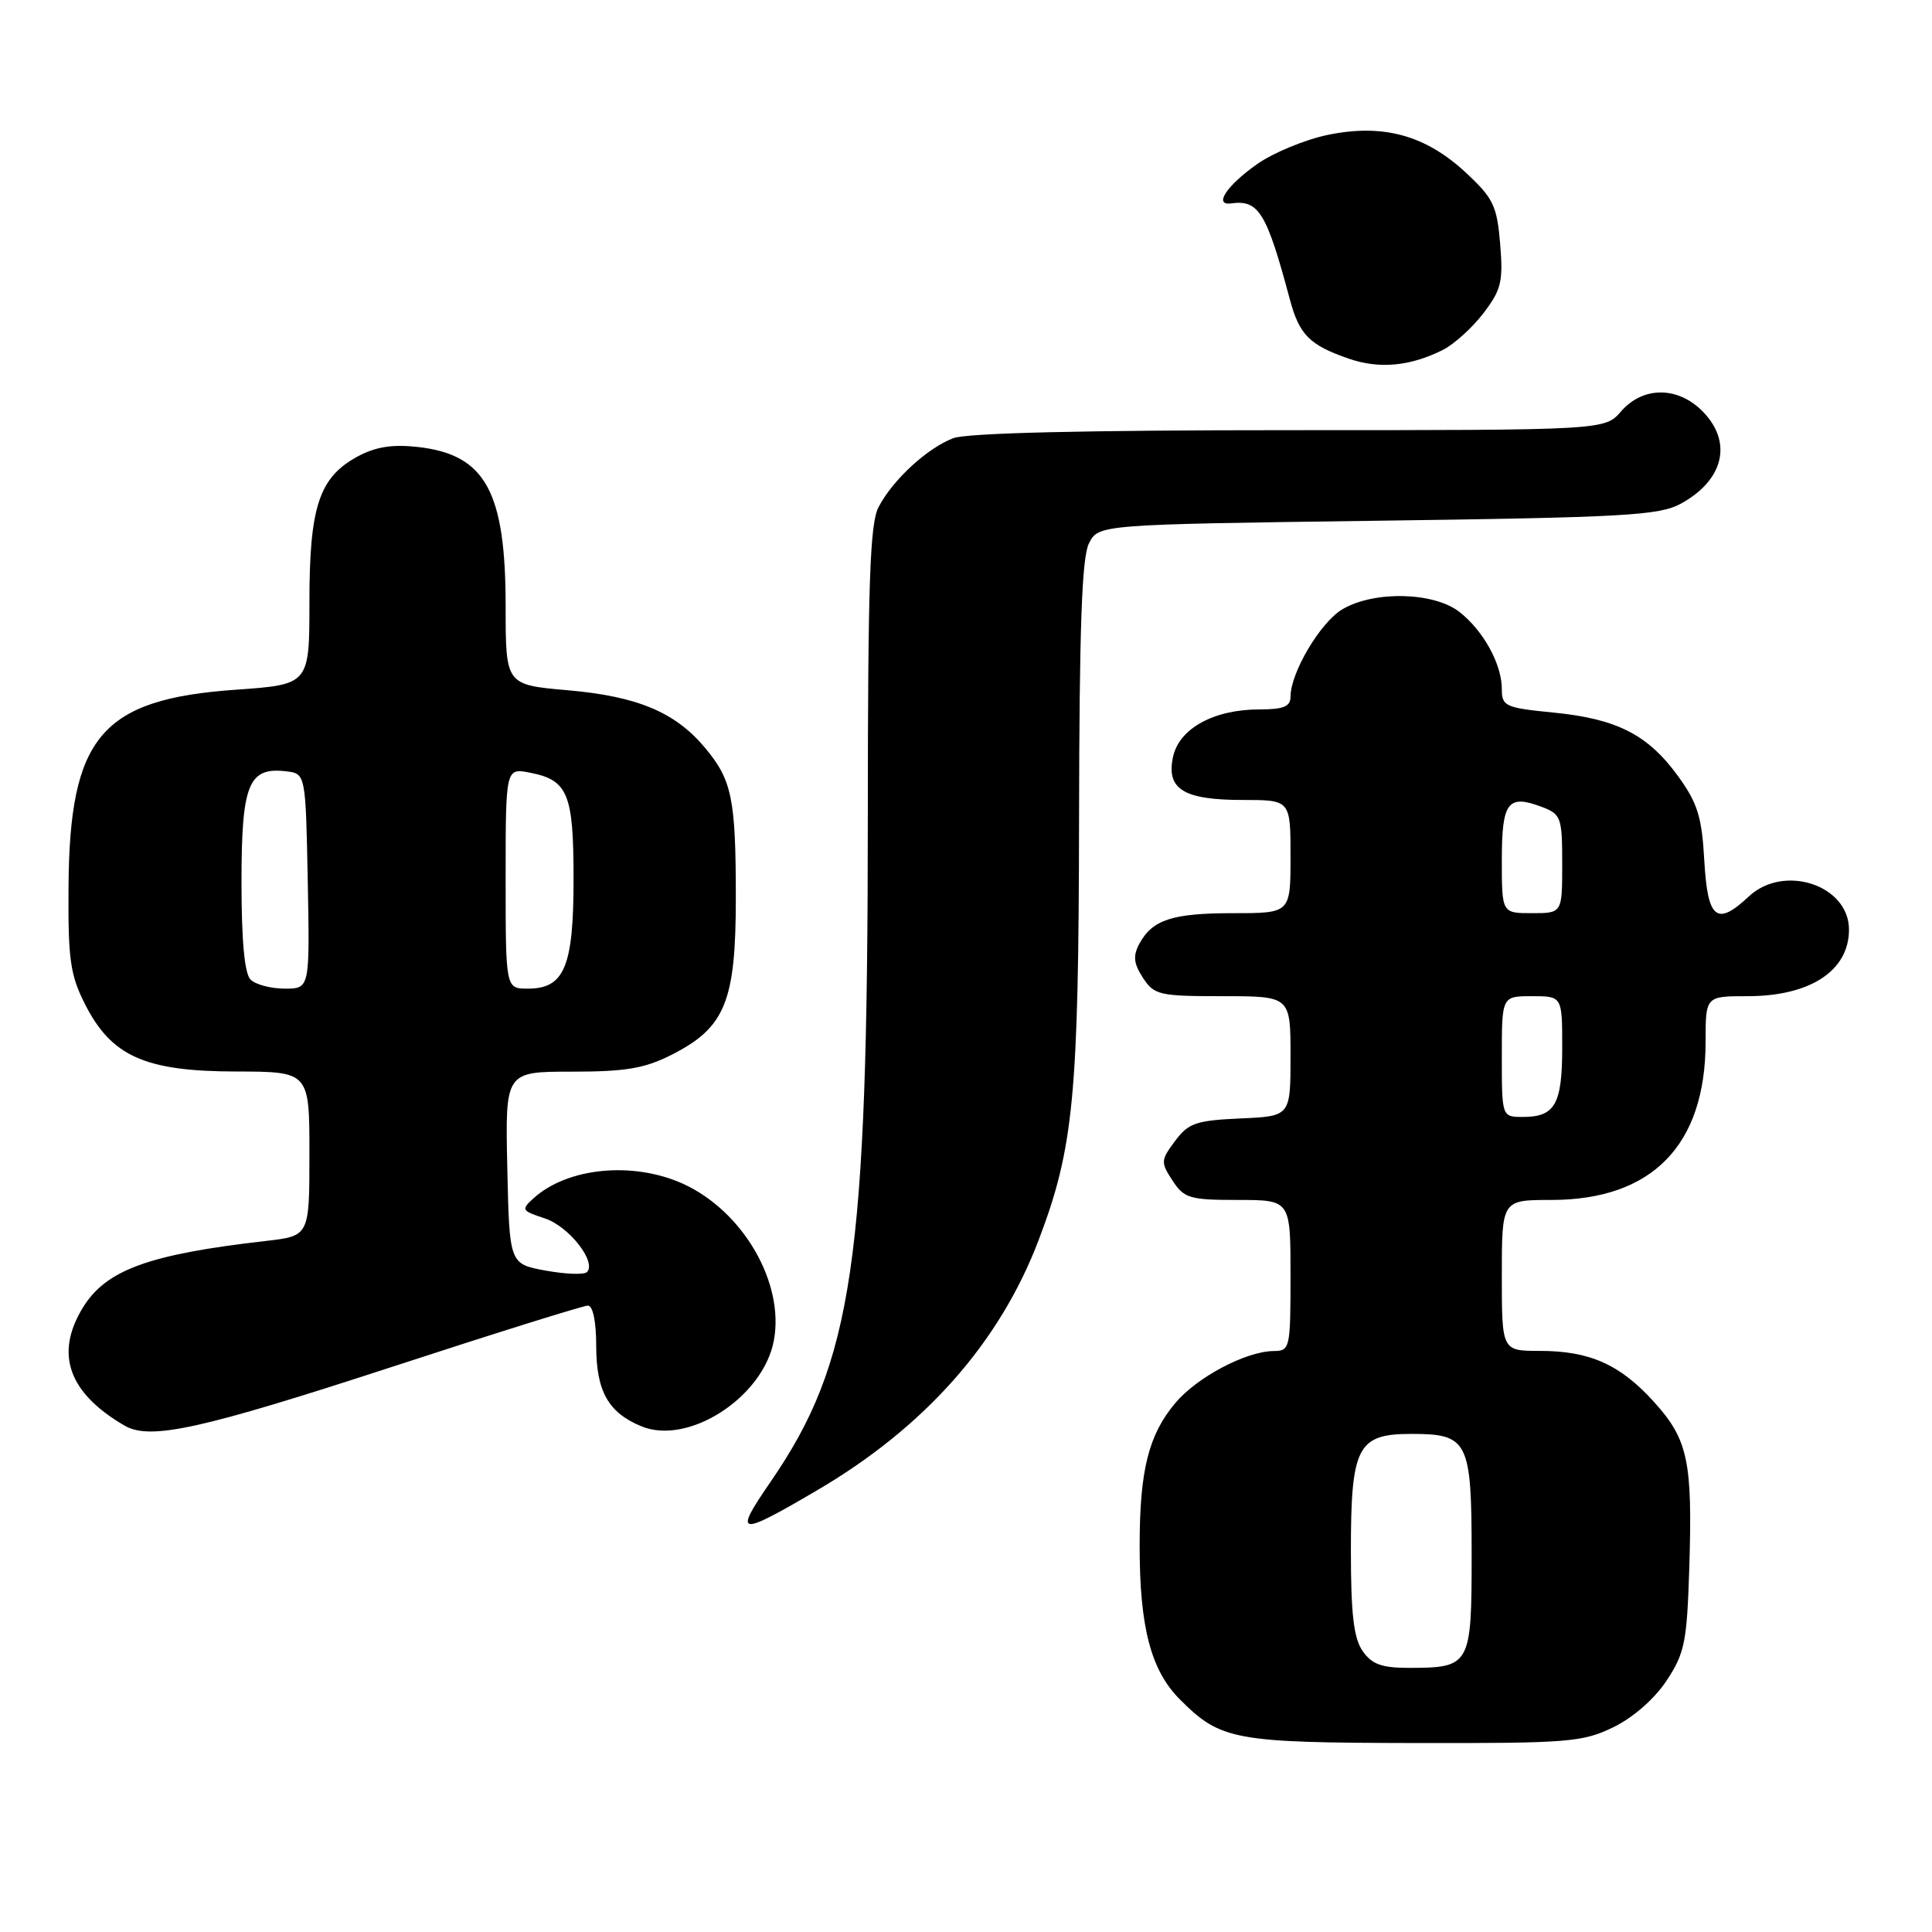 <?xml version="1.0" encoding="UTF-8" standalone="no"?>
<!DOCTYPE svg PUBLIC "-//W3C//DTD SVG 1.1//EN" "http://www.w3.org/Graphics/SVG/1.1/DTD/svg11.dtd" >
<svg xmlns="http://www.w3.org/2000/svg" xmlns:xlink="http://www.w3.org/1999/xlink" version="1.1" viewBox="0 0 256 256">
 <g >
 <path fill="currentColor"
d=" M 213.75 228.88 C 216.39 227.60 219.20 225.14 220.82 222.71 C 223.24 219.04 223.53 217.60 223.84 207.72 C 224.28 193.63 223.67 190.75 219.19 185.79 C 214.70 180.81 210.66 179.00 204.03 179.00 C 199.00 179.00 199.00 179.00 199.00 169.00 C 199.00 159.00 199.00 159.00 205.54 159.00 C 218.92 159.00 226.00 151.75 226.00 138.03 C 226.00 132.00 226.00 132.00 231.55 132.00 C 239.87 132.00 245.00 128.63 245.00 123.18 C 245.00 117.27 236.36 114.43 231.71 118.80 C 227.48 122.77 226.27 121.80 225.83 114.06 C 225.51 108.25 224.94 106.42 222.37 102.87 C 218.37 97.35 214.26 95.25 205.85 94.42 C 199.46 93.79 199.00 93.58 199.00 91.32 C 199.00 88.01 196.58 83.60 193.39 81.09 C 190.01 78.44 182.07 78.25 177.88 80.73 C 174.96 82.45 171.00 89.13 171.00 92.32 C 171.00 93.62 170.08 94.00 166.90 94.00 C 160.86 94.00 156.27 96.51 155.44 100.26 C 154.50 104.57 156.80 106.00 164.69 106.00 C 171.00 106.00 171.00 106.00 171.00 113.50 C 171.00 121.00 171.00 121.00 163.43 121.00 C 155.32 121.00 152.68 121.86 150.95 125.09 C 150.11 126.67 150.22 127.69 151.45 129.57 C 152.94 131.85 153.62 132.00 162.02 132.00 C 171.00 132.00 171.00 132.00 171.00 139.95 C 171.00 147.91 171.00 147.91 164.35 148.20 C 158.47 148.47 157.47 148.81 155.70 151.19 C 153.80 153.74 153.78 154.02 155.37 156.44 C 156.90 158.78 157.64 159.00 164.02 159.00 C 171.00 159.00 171.00 159.00 171.00 169.00 C 171.00 178.70 170.93 179.00 168.75 179.02 C 165.09 179.06 158.62 182.48 155.75 185.89 C 152.19 190.11 151.01 194.82 151.01 204.81 C 151.00 215.61 152.50 221.35 156.35 225.19 C 161.74 230.59 163.52 230.92 187.43 230.96 C 207.79 231.00 209.68 230.85 213.75 228.88 Z  M 108.19 197.52 C 122.53 189.13 132.46 177.92 137.64 164.28 C 142.27 152.09 142.93 145.21 142.98 108.50 C 143.02 83.17 143.35 73.86 144.29 72.00 C 145.56 69.50 145.56 69.50 182.53 69.00 C 215.34 68.56 219.86 68.30 222.72 66.74 C 228.46 63.60 229.62 58.53 225.55 54.45 C 222.26 51.17 217.69 51.19 214.81 54.50 C 212.64 57.00 212.64 57.00 170.88 57.00 C 143.81 57.00 128.14 57.37 126.32 58.06 C 122.87 59.37 118.30 63.57 116.41 67.20 C 115.27 69.39 115.00 77.19 114.99 108.20 C 114.98 167.20 113.04 180.46 102.07 196.40 C 97.16 203.54 97.73 203.65 108.19 197.52 Z  M 52.15 181.05 C 65.71 176.62 77.30 173.00 77.90 173.00 C 78.56 173.00 79.00 175.12 79.00 178.28 C 79.00 184.33 80.58 187.17 84.98 188.99 C 91.21 191.57 101.13 185.15 102.54 177.63 C 103.97 169.99 98.46 160.48 90.51 156.86 C 83.89 153.86 75.22 154.69 70.72 158.76 C 69.02 160.29 69.10 160.43 72.18 161.44 C 75.37 162.48 79.10 167.23 77.77 168.56 C 77.40 168.93 74.94 168.84 72.30 168.36 C 67.50 167.48 67.50 167.48 67.22 154.74 C 66.94 142.00 66.94 142.00 75.76 142.00 C 82.92 142.00 85.41 141.58 89.02 139.75 C 96.09 136.16 97.50 132.72 97.50 119.00 C 97.50 105.79 96.99 103.33 93.37 99.03 C 89.44 94.35 84.42 92.26 75.21 91.46 C 67.00 90.74 67.00 90.74 67.00 80.34 C 67.00 65.11 64.32 60.24 55.39 59.23 C 52.00 58.85 49.78 59.20 47.40 60.48 C 42.29 63.24 41.00 67.12 41.00 79.75 C 41.00 90.70 41.00 90.70 31.27 91.39 C 13.42 92.64 9.21 97.60 9.08 117.54 C 9.01 127.09 9.30 129.18 11.25 133.03 C 14.75 139.97 19.21 141.96 31.25 141.98 C 41.00 142.00 41.00 142.00 41.00 152.88 C 41.00 163.77 41.00 163.77 35.25 164.43 C 19.66 166.21 14.03 168.27 10.96 173.30 C 7.24 179.40 9.07 184.57 16.50 188.90 C 19.89 190.87 26.54 189.41 52.15 181.05 Z  M 191.20 46.36 C 192.68 45.61 195.10 43.42 196.57 41.49 C 198.93 38.40 199.19 37.32 198.78 32.33 C 198.36 27.28 197.88 26.27 194.27 22.91 C 188.92 17.92 183.30 16.37 176.00 17.86 C 172.97 18.48 168.74 20.23 166.58 21.74 C 162.53 24.59 160.76 27.28 163.14 26.95 C 166.79 26.45 167.83 28.15 170.90 39.63 C 172.17 44.38 173.50 45.72 178.74 47.53 C 182.77 48.92 186.86 48.54 191.20 46.36 Z  M 180.56 218.78 C 179.38 217.09 179.00 213.89 179.00 205.50 C 179.00 191.68 179.87 190.00 186.99 190.00 C 194.56 190.00 195.00 190.89 195.00 206.04 C 195.00 220.72 194.85 221.00 186.62 221.00 C 183.10 221.00 181.77 220.52 180.56 218.78 Z  M 199.00 140.00 C 199.00 132.00 199.00 132.00 203.00 132.00 C 207.00 132.00 207.00 132.00 207.00 138.80 C 207.00 146.32 206.05 148.00 201.80 148.00 C 199.00 148.00 199.00 148.00 199.00 140.00 Z  M 199.00 113.97 C 199.00 106.25 199.79 105.21 204.33 106.93 C 206.85 107.89 207.00 108.32 207.00 114.48 C 207.00 121.00 207.00 121.00 203.00 121.00 C 199.00 121.00 199.00 121.00 199.00 113.97 Z  M 33.20 129.80 C 32.40 129.00 32.00 124.66 32.00 116.87 C 32.00 103.91 32.92 101.62 37.88 102.20 C 40.50 102.50 40.50 102.50 40.78 116.75 C 41.05 131.00 41.05 131.00 37.73 131.00 C 35.90 131.00 33.86 130.46 33.20 129.80 Z  M 67.00 116.38 C 67.00 101.75 67.00 101.75 70.25 102.39 C 75.26 103.37 76.00 105.19 76.00 116.47 C 76.00 128.10 74.79 131.00 69.94 131.00 C 67.00 131.00 67.00 131.00 67.00 116.38 Z "/>
</g>
</svg>